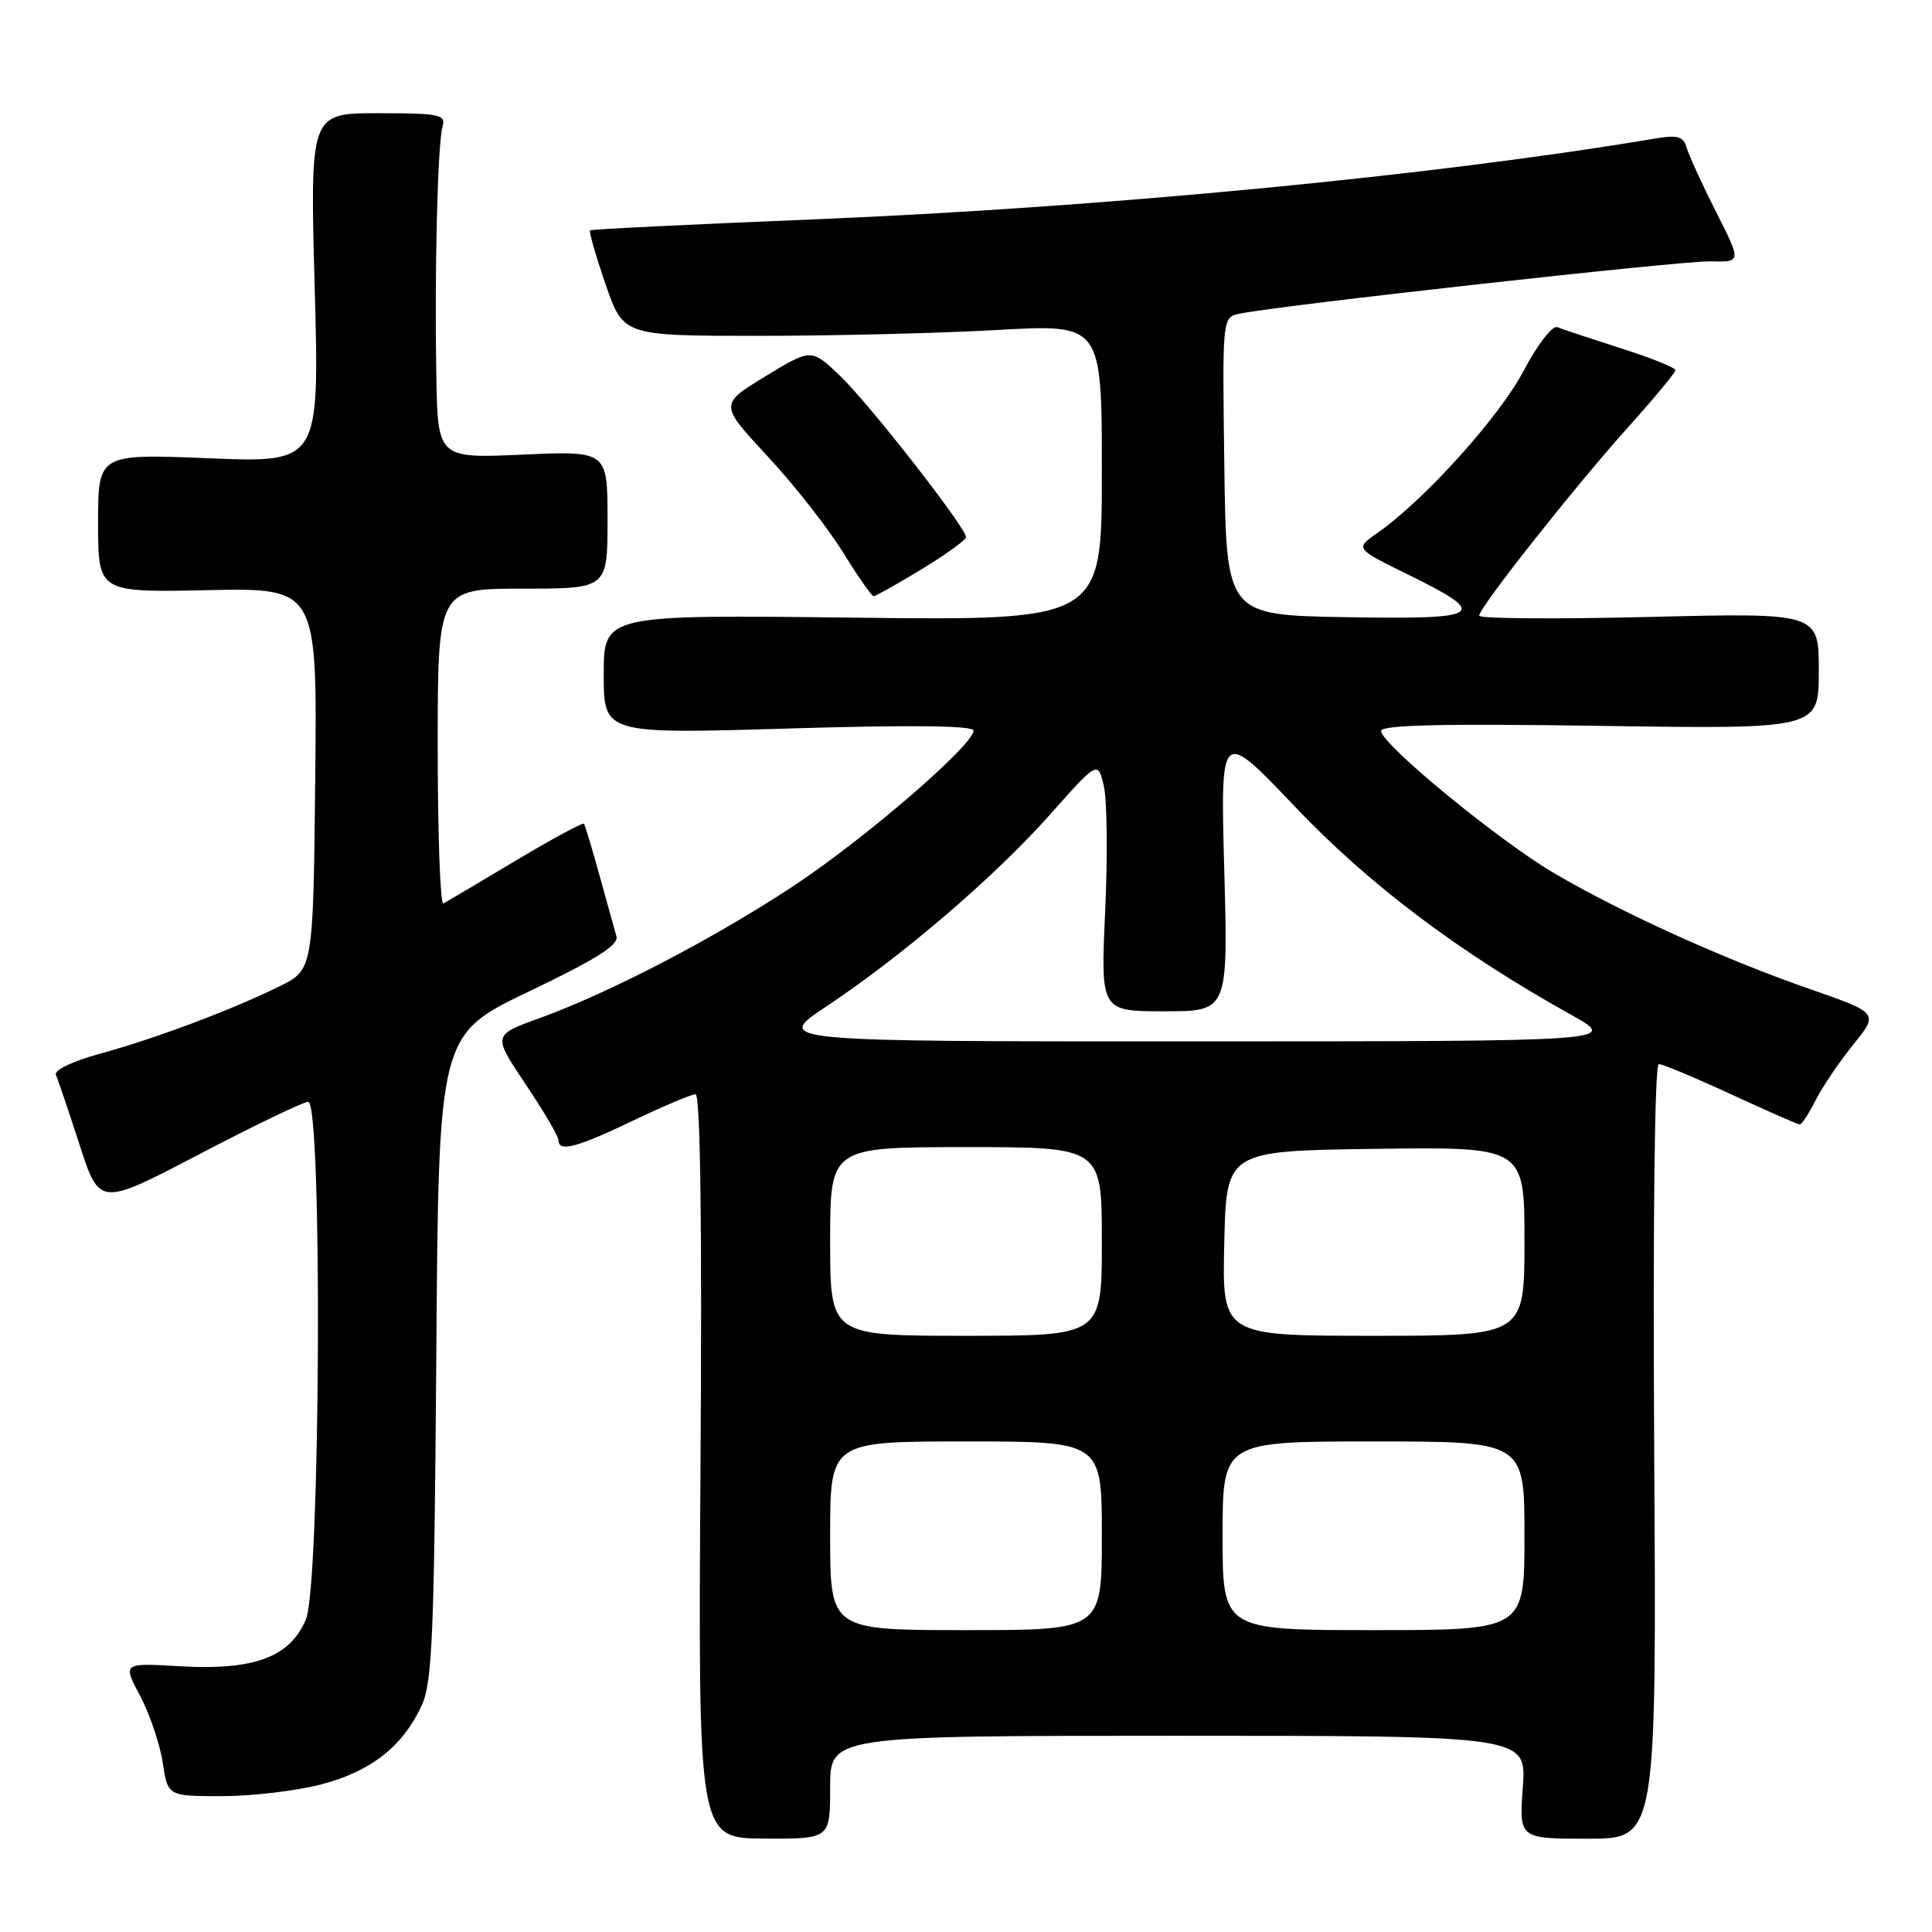 <?xml version="1.0" encoding="UTF-8" standalone="no"?>
<!DOCTYPE svg PUBLIC "-//W3C//DTD SVG 1.1//EN" "http://www.w3.org/Graphics/SVG/1.1/DTD/svg11.dtd" >
<svg xmlns="http://www.w3.org/2000/svg" xmlns:xlink="http://www.w3.org/1999/xlink" version="1.1" viewBox="0 0 256 256">
 <g >
 <path fill="currentColor"
d=" M 110.00 236.84 C 110.00 230.00 110.00 230.00 156.13 230.00 C 202.27 230.00 202.27 230.00 201.78 236.82 C 201.29 243.64 201.29 243.64 210.40 243.64 C 219.50 243.64 219.50 243.64 219.19 192.32 C 219.01 161.60 219.25 141.00 219.80 141.00 C 220.31 141.00 224.62 142.80 229.38 145.00 C 234.14 147.20 238.24 149.00 238.49 149.00 C 238.74 149.00 239.69 147.54 240.60 145.75 C 241.51 143.96 243.76 140.64 245.60 138.37 C 248.94 134.23 248.94 134.23 239.72 131.02 C 228.33 127.06 214.65 120.85 205.80 115.62 C 198.38 111.23 183.00 98.57 183.00 96.85 C 183.00 96.06 191.29 95.87 212.00 96.18 C 241.00 96.61 241.00 96.61 241.00 88.91 C 241.00 81.20 241.00 81.20 218.50 81.75 C 206.12 82.05 196.00 81.98 196.00 81.58 C 196.00 80.50 208.66 64.48 215.75 56.59 C 219.19 52.76 222.00 49.37 222.00 49.05 C 222.00 48.72 218.74 47.41 214.75 46.14 C 210.76 44.86 206.98 43.61 206.34 43.35 C 205.69 43.10 203.70 45.69 201.85 49.20 C 198.64 55.29 188.68 66.31 182.53 70.61 C 179.55 72.68 179.55 72.68 186.49 76.09 C 197.50 81.50 196.65 82.09 178.34 81.78 C 162.50 81.50 162.50 81.50 162.23 61.77 C 161.96 42.05 161.96 42.05 164.23 41.57 C 169.45 40.47 222.84 34.54 226.63 34.63 C 230.76 34.74 230.76 34.74 227.41 28.12 C 225.57 24.48 223.81 20.65 223.51 19.62 C 223.06 18.06 222.34 17.85 219.23 18.37 C 190.08 23.28 145.74 27.53 107.50 29.08 C 91.55 29.73 78.36 30.38 78.19 30.52 C 78.02 30.67 78.94 33.87 80.23 37.64 C 82.59 44.50 82.59 44.50 100.54 44.50 C 110.42 44.50 124.69 44.15 132.25 43.72 C 146.00 42.95 146.00 42.95 146.00 62.59 C 146.00 82.23 146.00 82.23 113.00 81.84 C 80.00 81.45 80.00 81.45 80.00 89.36 C 80.00 97.26 80.00 97.26 104.50 96.53 C 120.77 96.04 129.00 96.14 129.00 96.81 C 129.00 98.73 114.45 111.27 105.00 117.49 C 94.46 124.43 80.71 131.58 71.39 134.95 C 65.29 137.16 65.29 137.16 69.64 143.66 C 72.04 147.23 74.00 150.57 74.00 151.08 C 74.00 152.70 76.39 152.08 83.86 148.50 C 87.88 146.58 91.61 145.00 92.16 145.00 C 92.80 145.00 93.04 162.11 92.82 194.28 C 92.50 243.57 92.50 243.57 101.25 243.62 C 110.00 243.67 110.00 243.67 110.00 236.84 Z  M 42.54 236.45 C 49.14 234.73 53.35 231.43 55.87 226.00 C 57.28 222.98 57.54 216.70 57.81 179.80 C 58.12 137.10 58.12 137.10 70.12 131.36 C 79.04 127.09 82.02 125.21 81.68 124.06 C 81.44 123.20 80.42 119.58 79.44 116.00 C 78.45 112.42 77.52 109.34 77.38 109.15 C 77.24 108.95 73.16 111.16 68.31 114.05 C 63.47 116.95 59.16 119.50 58.75 119.72 C 58.34 119.94 58.00 110.64 58.00 99.06 C 58.00 78.00 58.00 78.00 69.25 78.00 C 80.50 78.00 80.50 78.00 80.50 68.87 C 80.50 59.74 80.50 59.74 69.25 60.24 C 58.00 60.74 58.00 60.74 57.81 49.62 C 57.57 35.68 57.99 19.05 58.64 16.75 C 59.09 15.18 58.23 15.00 50.10 15.00 C 41.07 15.00 41.07 15.00 41.70 38.16 C 42.33 61.32 42.33 61.32 27.66 60.72 C 13.00 60.13 13.00 60.13 13.00 69.32 C 13.00 78.50 13.00 78.50 27.52 78.20 C 42.03 77.90 42.03 77.90 41.77 103.20 C 41.50 128.50 41.50 128.50 37.00 130.71 C 30.57 133.87 20.51 137.64 13.22 139.63 C 9.61 140.62 7.15 141.80 7.41 142.42 C 7.67 143.01 9.08 147.18 10.54 151.68 C 13.19 159.86 13.19 159.86 26.43 152.93 C 33.71 149.12 40.19 146.00 40.84 146.00 C 42.74 146.00 42.46 209.97 40.54 214.57 C 38.44 219.58 33.68 221.35 23.88 220.79 C 16.24 220.34 16.24 220.34 18.57 224.72 C 19.84 227.13 21.19 231.10 21.56 233.55 C 22.23 238.00 22.23 238.00 29.40 238.00 C 33.35 238.00 39.26 237.30 42.54 236.45 Z  M 122.12 75.43 C 125.35 73.46 128.00 71.55 128.00 71.18 C 128.00 69.92 115.21 53.53 111.34 49.83 C 107.50 46.16 107.50 46.16 101.41 49.87 C 95.33 53.58 95.33 53.58 101.69 60.44 C 105.19 64.20 109.68 69.92 111.67 73.14 C 113.66 76.36 115.50 79.00 115.76 79.00 C 116.02 79.00 118.88 77.39 122.12 75.43 Z  M 110.00 203.50 C 110.00 191.00 110.00 191.00 128.00 191.00 C 146.00 191.00 146.00 191.00 146.00 203.50 C 146.00 216.00 146.00 216.00 128.00 216.00 C 110.00 216.00 110.00 216.00 110.00 203.50 Z  M 162.00 203.50 C 162.00 191.00 162.00 191.00 182.00 191.00 C 202.00 191.00 202.00 191.00 202.00 203.50 C 202.00 216.00 202.00 216.00 182.00 216.00 C 162.00 216.00 162.00 216.00 162.00 203.50 Z  M 110.00 164.50 C 110.00 152.00 110.00 152.00 128.00 152.00 C 146.00 152.00 146.00 152.00 146.00 164.50 C 146.00 177.00 146.00 177.00 128.00 177.00 C 110.00 177.00 110.00 177.00 110.00 164.50 Z  M 162.22 164.75 C 162.50 152.50 162.50 152.50 182.25 152.23 C 202.00 151.96 202.00 151.96 202.00 164.48 C 202.00 177.00 202.00 177.00 181.97 177.00 C 161.94 177.00 161.94 177.00 162.22 164.75 Z  M 109.51 133.35 C 119.63 126.62 131.81 116.17 139.12 107.95 C 145.48 100.79 145.48 100.79 146.26 104.15 C 146.70 105.99 146.78 113.46 146.44 120.75 C 145.84 134.00 145.84 134.00 154.28 134.00 C 162.73 134.00 162.73 134.00 162.22 115.25 C 161.71 96.50 161.71 96.50 171.58 106.88 C 181.41 117.22 193.29 126.17 208.14 134.44 C 214.50 137.98 214.50 137.98 158.51 137.99 C 102.52 138.00 102.52 138.00 109.51 133.35 Z "/>
</g>
</svg>